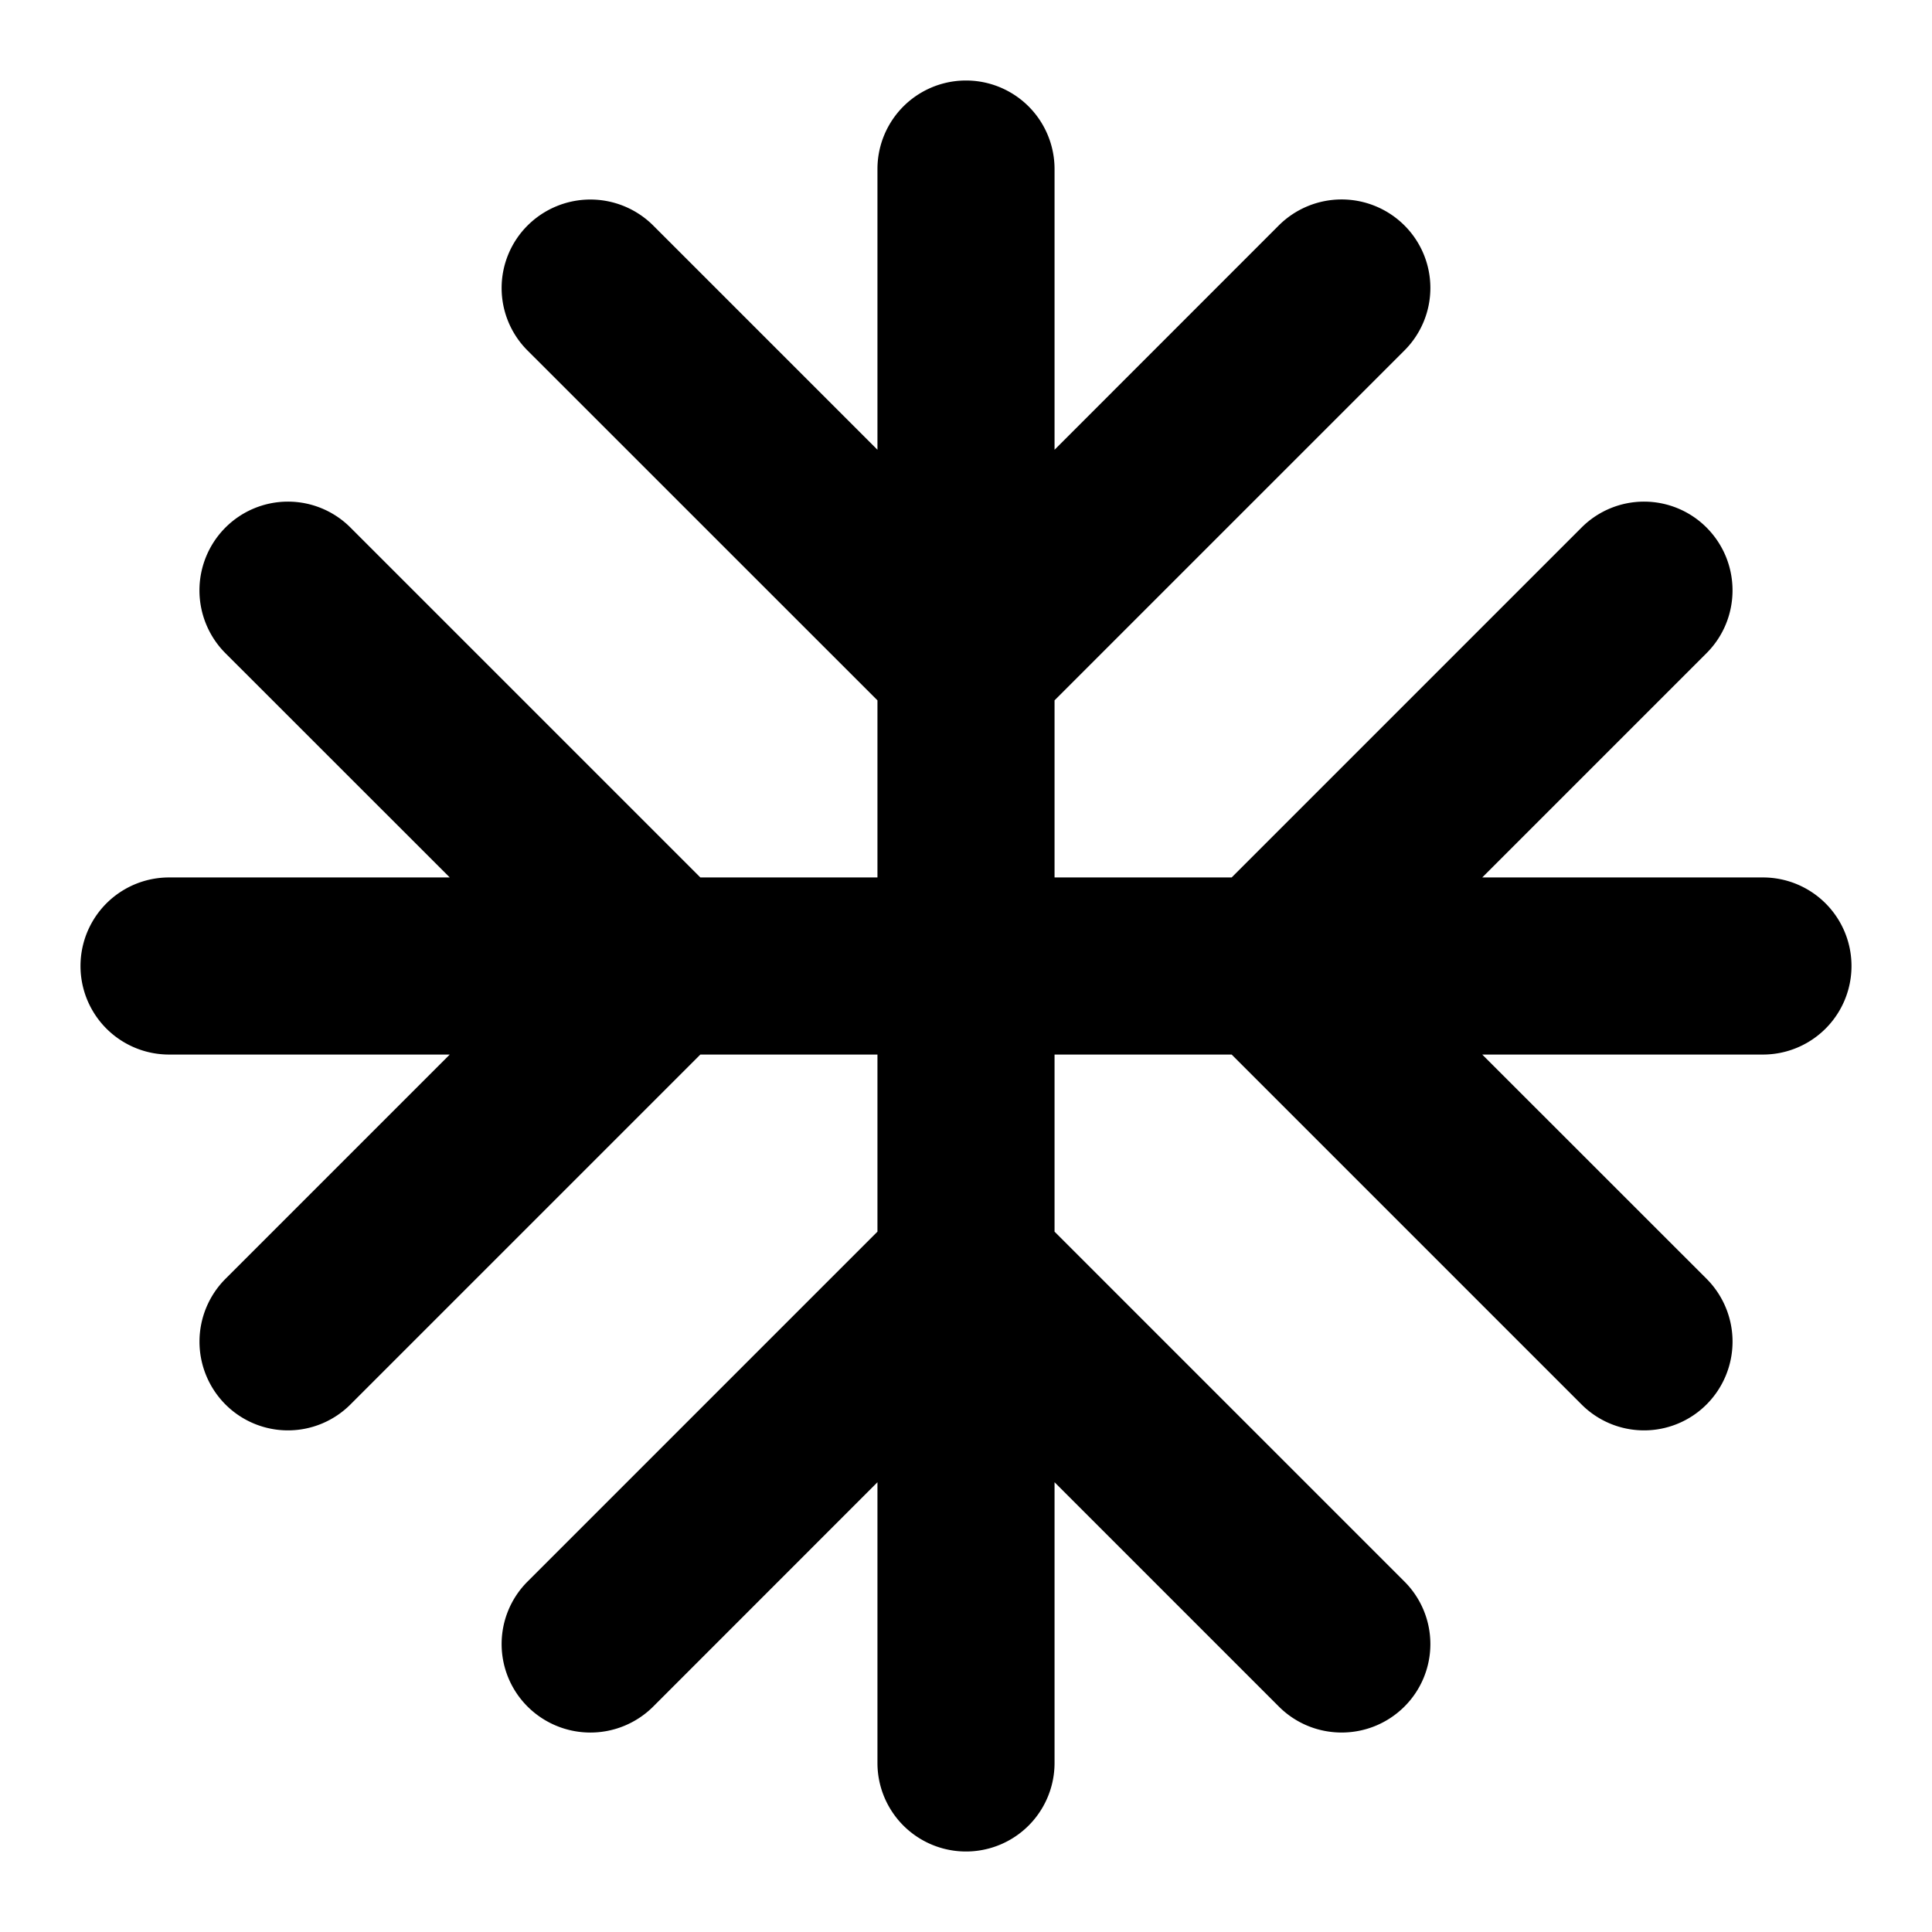 <svg viewBox="0 0 24 24" xmlns="http://www.w3.org/2000/svg" xmlns:xlink="http://www.w3.org/1999/xlink"><defs><path d="M20.9 9.9h-3.487l2.786-2.786c.43-.43.431-1.127.002-1.559a1.097 1.097 0 0 0-1.553-.003L14.3 9.9h-2.2V7.7l4.348-4.348a1.097 1.097 0 0 0-.003-1.553 1.105 1.105 0 0 0-1.56.002L12.1 4.587V1.1a1.1 1.1 0 0 0-2.2 0v3.487L7.114 1.801A1.105 1.105 0 0 0 5.555 1.8a1.097 1.097 0 0 0-.003 1.553L9.9 7.7v2.2H7.7L3.352 5.552a1.097 1.097 0 0 0-1.553.003 1.105 1.105 0 0 0 .002 1.56L4.587 9.9H1.1a1.1 1.1 0 0 0 0 2.2h3.487l-2.786 2.786a1.105 1.105 0 0 0-.002 1.559 1.097 1.097 0 0 0 1.553.003L7.7 12.1h2.2v2.2l-4.348 4.348a1.097 1.097 0 0 0 .003 1.553 1.105 1.105 0 0 0 1.56-.002L9.9 17.413V20.9a1.1 1.1 0 0 0 2.2 0v-3.487l2.786 2.786c.43.43 1.127.431 1.559.002a1.097 1.097 0 0 0 .003-1.553L12.1 14.3v-2.2h2.2l4.348 4.348a1.097 1.097 0 0 0 1.553-.003 1.105 1.105 0 0 0-.002-1.56L17.413 12.1H20.9a1.1 1.1 0 0 0 0-2.2z" id="a"/></defs><use xlink:href="#a" transform="translate(1 1)" fill-rule="evenodd"/></svg>
